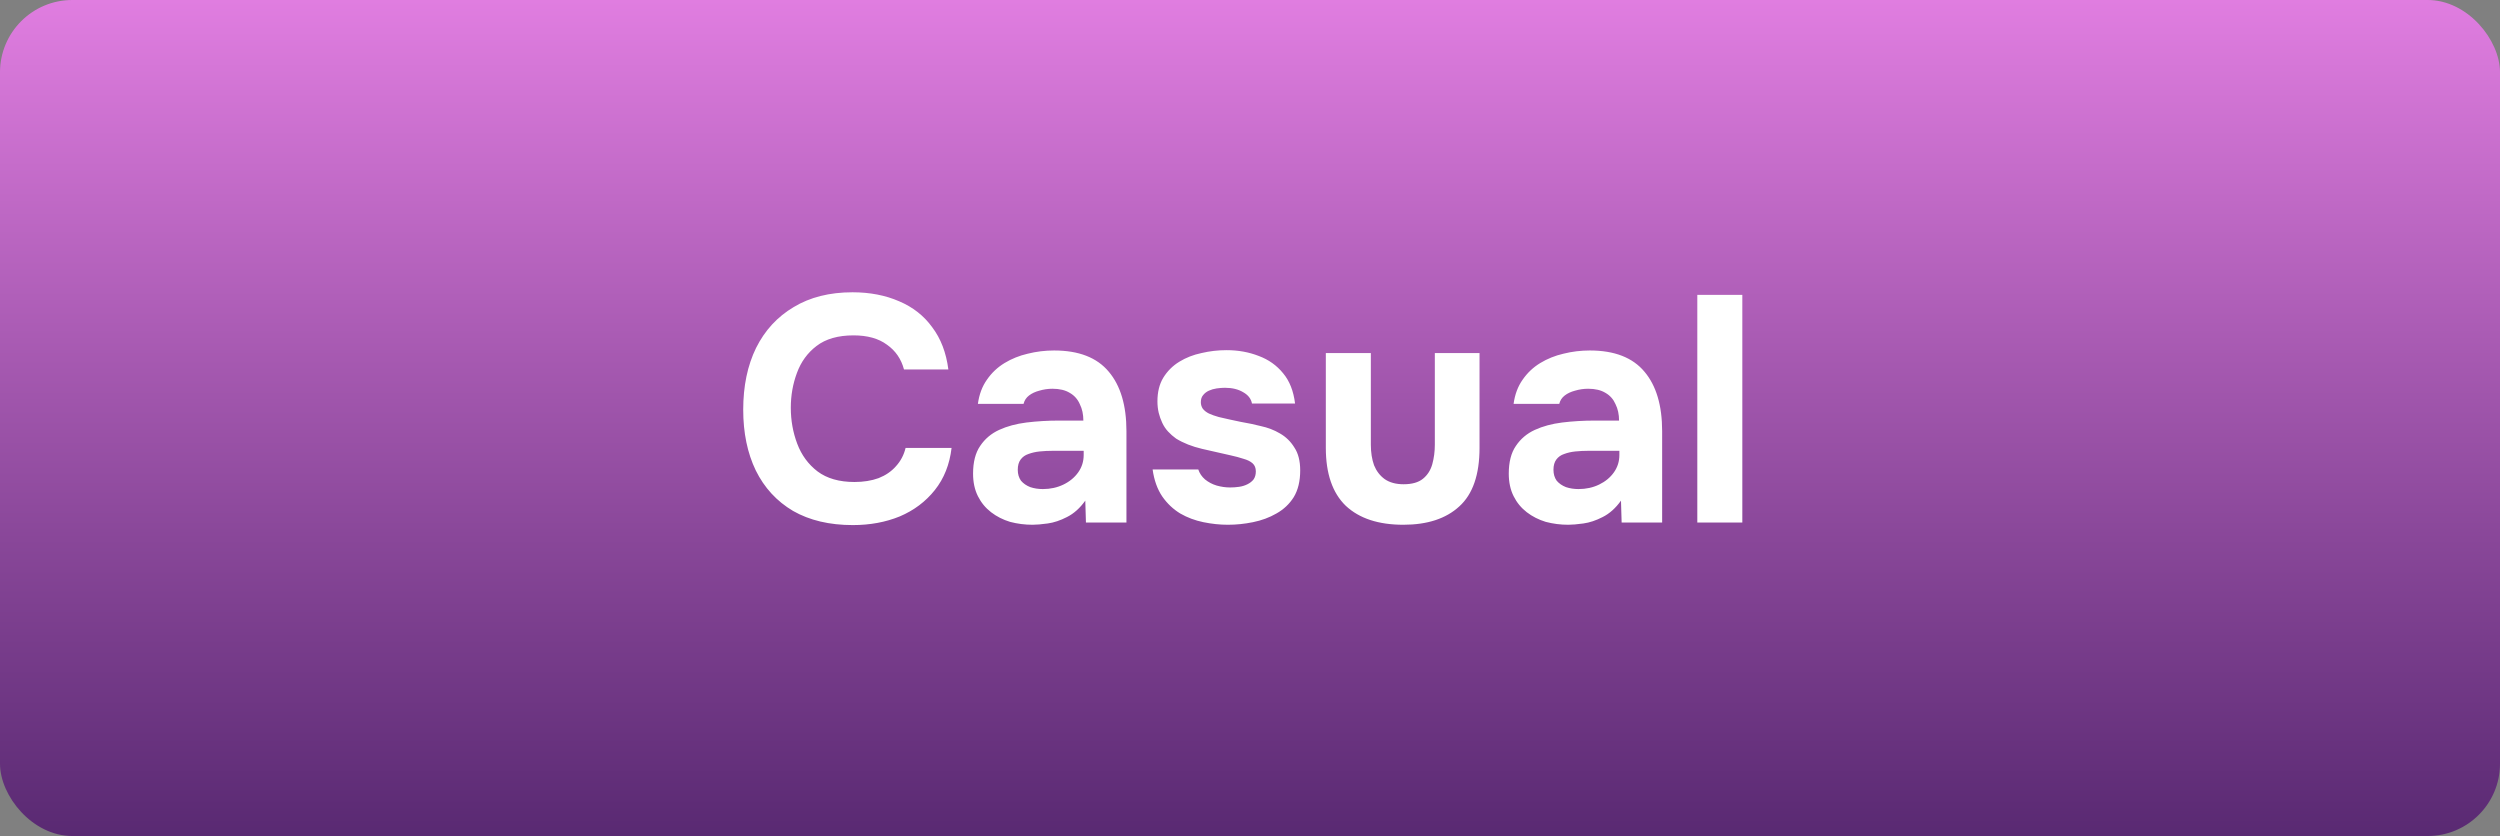 <svg width="311" height="104" viewBox="0 0 311 104" fill="none" xmlns="http://www.w3.org/2000/svg">
<rect x="0" y="0" width="311" height="104" fill="#808080" stroke="none"/>
<rect width="311" height="104" rx="9" fill="url(#paint0_linear_481_27709)"/>
<path d="M106.096 65.32C103.189 65.32 100.709 64.733 98.656 63.56C96.629 62.36 95.082 60.68 94.016 58.52C92.976 56.36 92.456 53.84 92.456 50.96C92.456 48.027 92.989 45.467 94.056 43.28C95.149 41.093 96.709 39.4 98.736 38.2C100.762 36.973 103.202 36.36 106.056 36.36C108.216 36.36 110.149 36.733 111.856 37.48C113.562 38.2 114.936 39.28 115.976 40.72C117.042 42.133 117.709 43.88 117.976 45.96H112.456C112.109 44.653 111.402 43.627 110.336 42.88C109.296 42.107 107.909 41.72 106.176 41.72C104.256 41.72 102.722 42.16 101.576 43.04C100.456 43.893 99.642 45.013 99.136 46.4C98.629 47.76 98.376 49.2 98.376 50.72C98.376 52.293 98.642 53.787 99.176 55.2C99.709 56.613 100.549 57.76 101.696 58.64C102.869 59.52 104.402 59.96 106.296 59.96C107.416 59.96 108.416 59.8 109.296 59.48C110.176 59.133 110.896 58.64 111.456 58C112.042 57.36 112.442 56.6 112.656 55.72H118.376C118.136 57.773 117.442 59.52 116.296 60.96C115.149 62.4 113.696 63.493 111.936 64.24C110.176 64.96 108.229 65.32 106.096 65.32ZM128.45 65.28C127.49 65.28 126.557 65.16 125.65 64.92C124.77 64.653 123.984 64.253 123.29 63.72C122.597 63.187 122.05 62.52 121.65 61.72C121.25 60.92 121.05 59.987 121.05 58.92C121.05 57.48 121.344 56.333 121.93 55.48C122.517 54.6 123.304 53.933 124.29 53.48C125.277 53.027 126.41 52.72 127.69 52.56C128.997 52.4 130.344 52.32 131.73 52.32H134.77C134.77 51.547 134.624 50.867 134.33 50.28C134.064 49.667 133.65 49.2 133.09 48.88C132.53 48.533 131.81 48.36 130.93 48.36C130.37 48.36 129.824 48.44 129.29 48.6C128.784 48.733 128.357 48.933 128.01 49.2C127.664 49.467 127.437 49.813 127.33 50.24H121.65C121.81 49.067 122.184 48.067 122.77 47.24C123.357 46.387 124.09 45.693 124.97 45.16C125.85 44.627 126.81 44.24 127.85 44C128.917 43.733 130.01 43.6 131.13 43.6C134.197 43.6 136.464 44.48 137.93 46.24C139.397 47.973 140.13 50.44 140.13 53.64V65H135.09L135.01 62.28C134.344 63.213 133.584 63.893 132.73 64.32C131.904 64.747 131.104 65.013 130.33 65.12C129.557 65.227 128.93 65.28 128.45 65.28ZM129.73 60.84C130.664 60.84 131.517 60.653 132.29 60.28C133.064 59.907 133.677 59.4 134.13 58.76C134.584 58.12 134.81 57.4 134.81 56.6V56.08H130.97C130.41 56.08 129.864 56.107 129.33 56.16C128.824 56.213 128.357 56.32 127.93 56.48C127.53 56.613 127.21 56.84 126.97 57.16C126.73 57.48 126.61 57.907 126.61 58.44C126.61 58.973 126.744 59.427 127.01 59.8C127.304 60.147 127.69 60.413 128.17 60.6C128.65 60.76 129.17 60.84 129.73 60.84ZM152.745 65.28C151.758 65.28 150.745 65.173 149.705 64.96C148.665 64.747 147.705 64.387 146.825 63.88C145.945 63.347 145.198 62.64 144.585 61.76C143.971 60.853 143.571 59.733 143.385 58.4H149.065C149.225 58.88 149.505 59.293 149.905 59.64C150.331 59.987 150.811 60.24 151.345 60.4C151.905 60.56 152.465 60.64 153.025 60.64C153.398 60.64 153.771 60.613 154.145 60.56C154.518 60.507 154.865 60.4 155.185 60.24C155.505 60.08 155.758 59.88 155.945 59.64C156.131 59.373 156.225 59.04 156.225 58.64C156.225 58.213 156.091 57.88 155.825 57.64C155.558 57.4 155.185 57.213 154.705 57.08C154.225 56.92 153.678 56.773 153.065 56.64C151.971 56.4 150.798 56.133 149.545 55.84C148.291 55.547 147.211 55.12 146.305 54.56C145.931 54.293 145.598 54 145.305 53.68C145.011 53.36 144.771 53 144.585 52.6C144.398 52.2 144.251 51.787 144.145 51.36C144.038 50.907 143.985 50.427 143.985 49.92C143.985 48.773 144.225 47.8 144.705 47C145.211 46.173 145.878 45.507 146.705 45C147.531 44.493 148.451 44.133 149.465 43.92C150.478 43.68 151.518 43.56 152.585 43.56C154.025 43.56 155.358 43.8 156.585 44.28C157.811 44.733 158.825 45.453 159.625 46.44C160.425 47.4 160.918 48.653 161.105 50.2H155.745C155.638 49.613 155.278 49.147 154.665 48.8C154.051 48.427 153.291 48.24 152.385 48.24C152.065 48.24 151.718 48.267 151.345 48.32C150.998 48.373 150.678 48.467 150.385 48.6C150.091 48.733 149.851 48.92 149.665 49.16C149.478 49.373 149.385 49.667 149.385 50.04C149.385 50.333 149.465 50.6 149.625 50.84C149.811 51.08 150.065 51.28 150.385 51.44C150.731 51.6 151.145 51.747 151.625 51.88C152.531 52.093 153.438 52.293 154.345 52.48C155.278 52.64 156.105 52.813 156.825 53C157.705 53.187 158.505 53.493 159.225 53.92C159.971 54.347 160.571 54.933 161.025 55.68C161.505 56.4 161.745 57.347 161.745 58.52C161.745 59.853 161.478 60.96 160.945 61.84C160.411 62.693 159.691 63.373 158.785 63.88C157.905 64.387 156.931 64.747 155.865 64.96C154.825 65.173 153.785 65.28 152.745 65.28ZM174.572 65.28C171.479 65.28 169.093 64.493 167.413 62.92C165.759 61.32 164.933 58.92 164.933 55.72V43.92H170.533V55.32C170.533 56.28 170.666 57.133 170.933 57.88C171.226 58.6 171.666 59.173 172.253 59.6C172.866 60.027 173.653 60.24 174.613 60.24C175.653 60.24 176.453 60.013 177.013 59.56C177.573 59.107 177.959 58.507 178.173 57.76C178.386 56.987 178.493 56.173 178.493 55.32V43.92H184.053V55.72C184.053 59.053 183.213 61.48 181.533 63C179.879 64.52 177.559 65.28 174.572 65.28ZM195.091 65.28C194.131 65.28 193.198 65.16 192.291 64.92C191.411 64.653 190.624 64.253 189.931 63.72C189.238 63.187 188.691 62.52 188.291 61.72C187.891 60.92 187.691 59.987 187.691 58.92C187.691 57.48 187.984 56.333 188.571 55.48C189.158 54.6 189.944 53.933 190.931 53.48C191.918 53.027 193.051 52.72 194.331 52.56C195.638 52.4 196.984 52.32 198.371 52.32H201.411C201.411 51.547 201.264 50.867 200.971 50.28C200.704 49.667 200.291 49.2 199.731 48.88C199.171 48.533 198.451 48.36 197.571 48.36C197.011 48.36 196.464 48.44 195.931 48.6C195.424 48.733 194.998 48.933 194.651 49.2C194.304 49.467 194.078 49.813 193.971 50.24H188.291C188.451 49.067 188.824 48.067 189.411 47.24C189.998 46.387 190.731 45.693 191.611 45.16C192.491 44.627 193.451 44.24 194.491 44C195.558 43.733 196.651 43.6 197.771 43.6C200.838 43.6 203.104 44.48 204.571 46.24C206.038 47.973 206.771 50.44 206.771 53.64V65H201.731L201.651 62.28C200.984 63.213 200.224 63.893 199.371 64.32C198.544 64.747 197.744 65.013 196.971 65.12C196.198 65.227 195.571 65.28 195.091 65.28ZM196.371 60.84C197.304 60.84 198.158 60.653 198.931 60.28C199.704 59.907 200.318 59.4 200.771 58.76C201.224 58.12 201.451 57.4 201.451 56.6V56.08H197.611C197.051 56.08 196.504 56.107 195.971 56.16C195.464 56.213 194.998 56.32 194.571 56.48C194.171 56.613 193.851 56.84 193.611 57.16C193.371 57.48 193.251 57.907 193.251 58.44C193.251 58.973 193.384 59.427 193.651 59.8C193.944 60.147 194.331 60.413 194.811 60.6C195.291 60.76 195.811 60.84 196.371 60.84ZM211.145 65V36.68H216.745V65H211.145Z" fill="white"/>
<defs>
<linearGradient id="paint0_linear_481_27709" x1="155.5" y1="0" x2="155.5" y2="104" gradientUnits="userSpaceOnUse">
<stop stop-color="#E07DE0"/>
<stop offset="1" stop-color="#592972"/>
</linearGradient>
</defs>
</svg>
